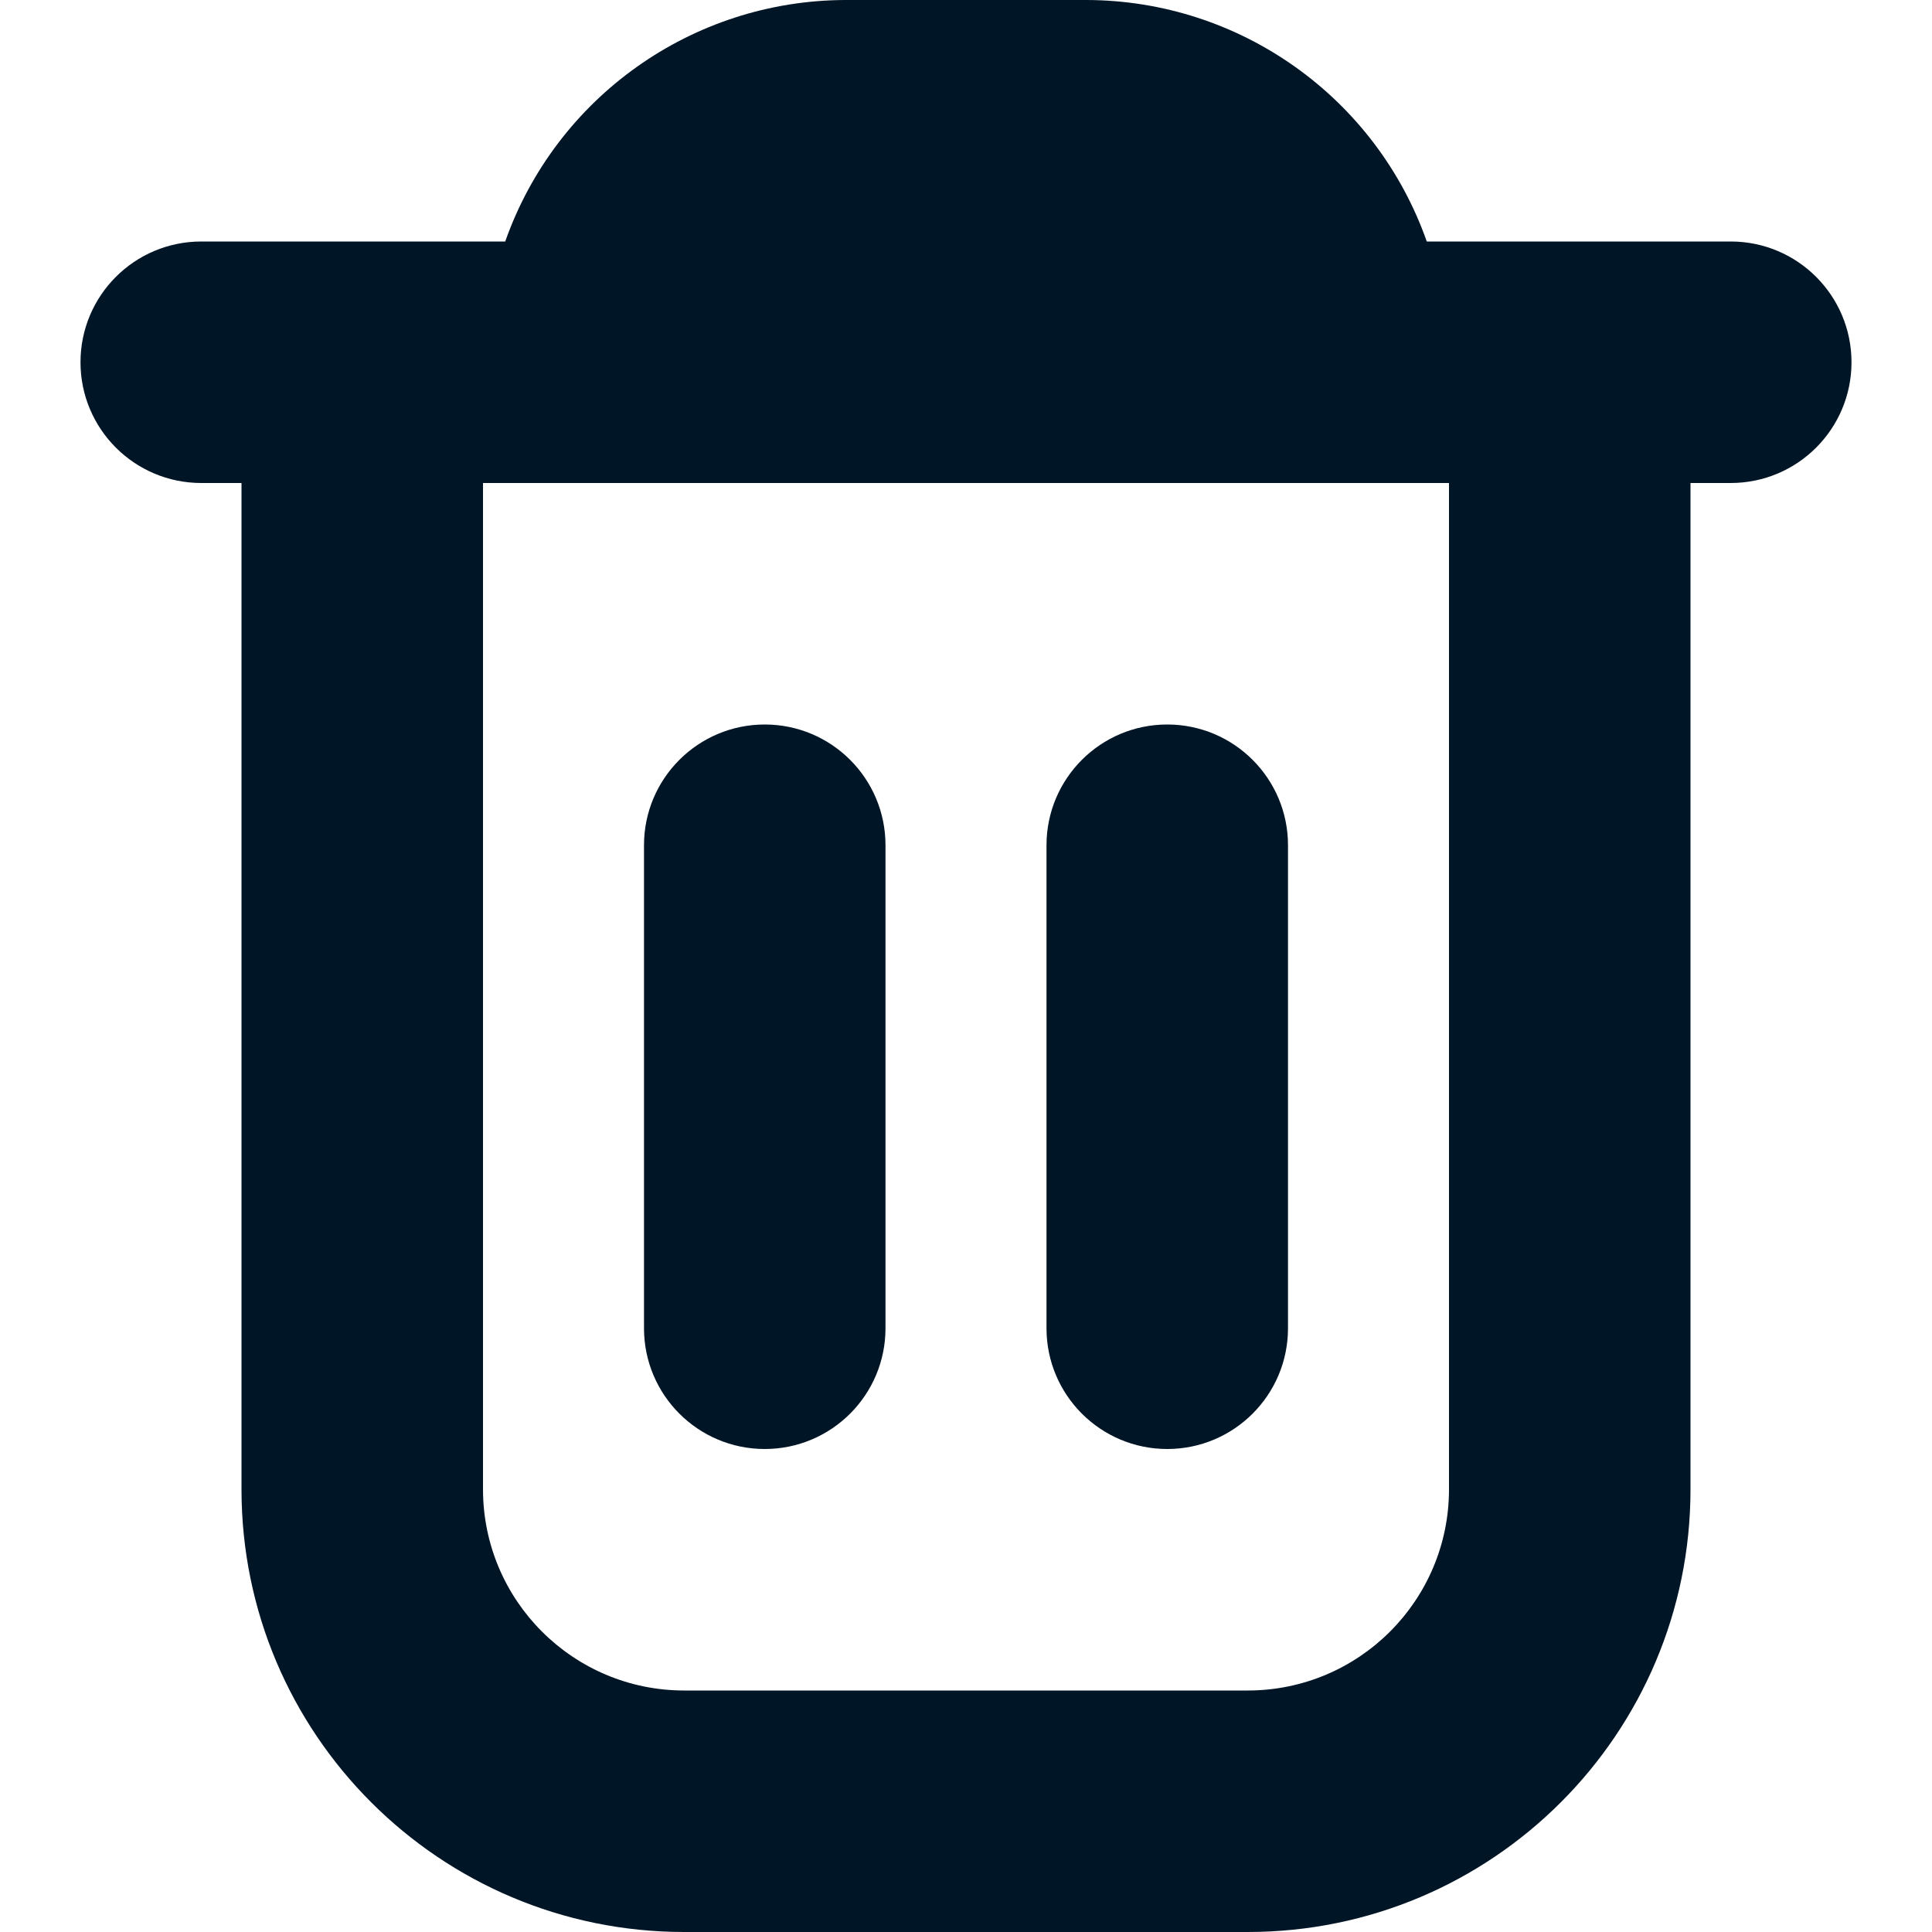 <svg width="120" height="120" viewBox="0 0 120 120" fill="none" xmlns="http://www.w3.org/2000/svg">
<path d="M115 22.5C115 18.358 111.642 15 107.5 15H88.62C85.461 6.037 77.004 0.03 67.5 0H52.5C42.996 0.03 34.539 6.037 31.38 15H12.5C8.358 15 5 18.358 5 22.5C5 26.642 8.358 30 12.5 30H15V92.5C15 107.688 27.312 120 42.5 120H77.5C92.688 120 105 107.688 105 92.5V30H107.5C111.642 30 115 26.642 115 22.5ZM90 92.5C90 99.404 84.404 105 77.5 105H42.5C35.596 105 30 99.404 30 92.5V30H90V92.5Z" fill="#001526"/>
<path d="M47.5 90C51.642 90 55 86.642 55 82.5V52.5C55 48.358 51.642 45 47.5 45C43.358 45 40 48.358 40 52.5V82.5C40 86.642 43.358 90 47.5 90Z" fill="#001526"/>
<path d="M72.5 90C76.642 90 80 86.642 80 82.5V52.5C80 48.358 76.642 45 72.5 45C68.358 45 65 48.358 65 52.5V82.5C65 86.642 68.358 90 72.5 90Z" fill="#001526"/>
</svg>
